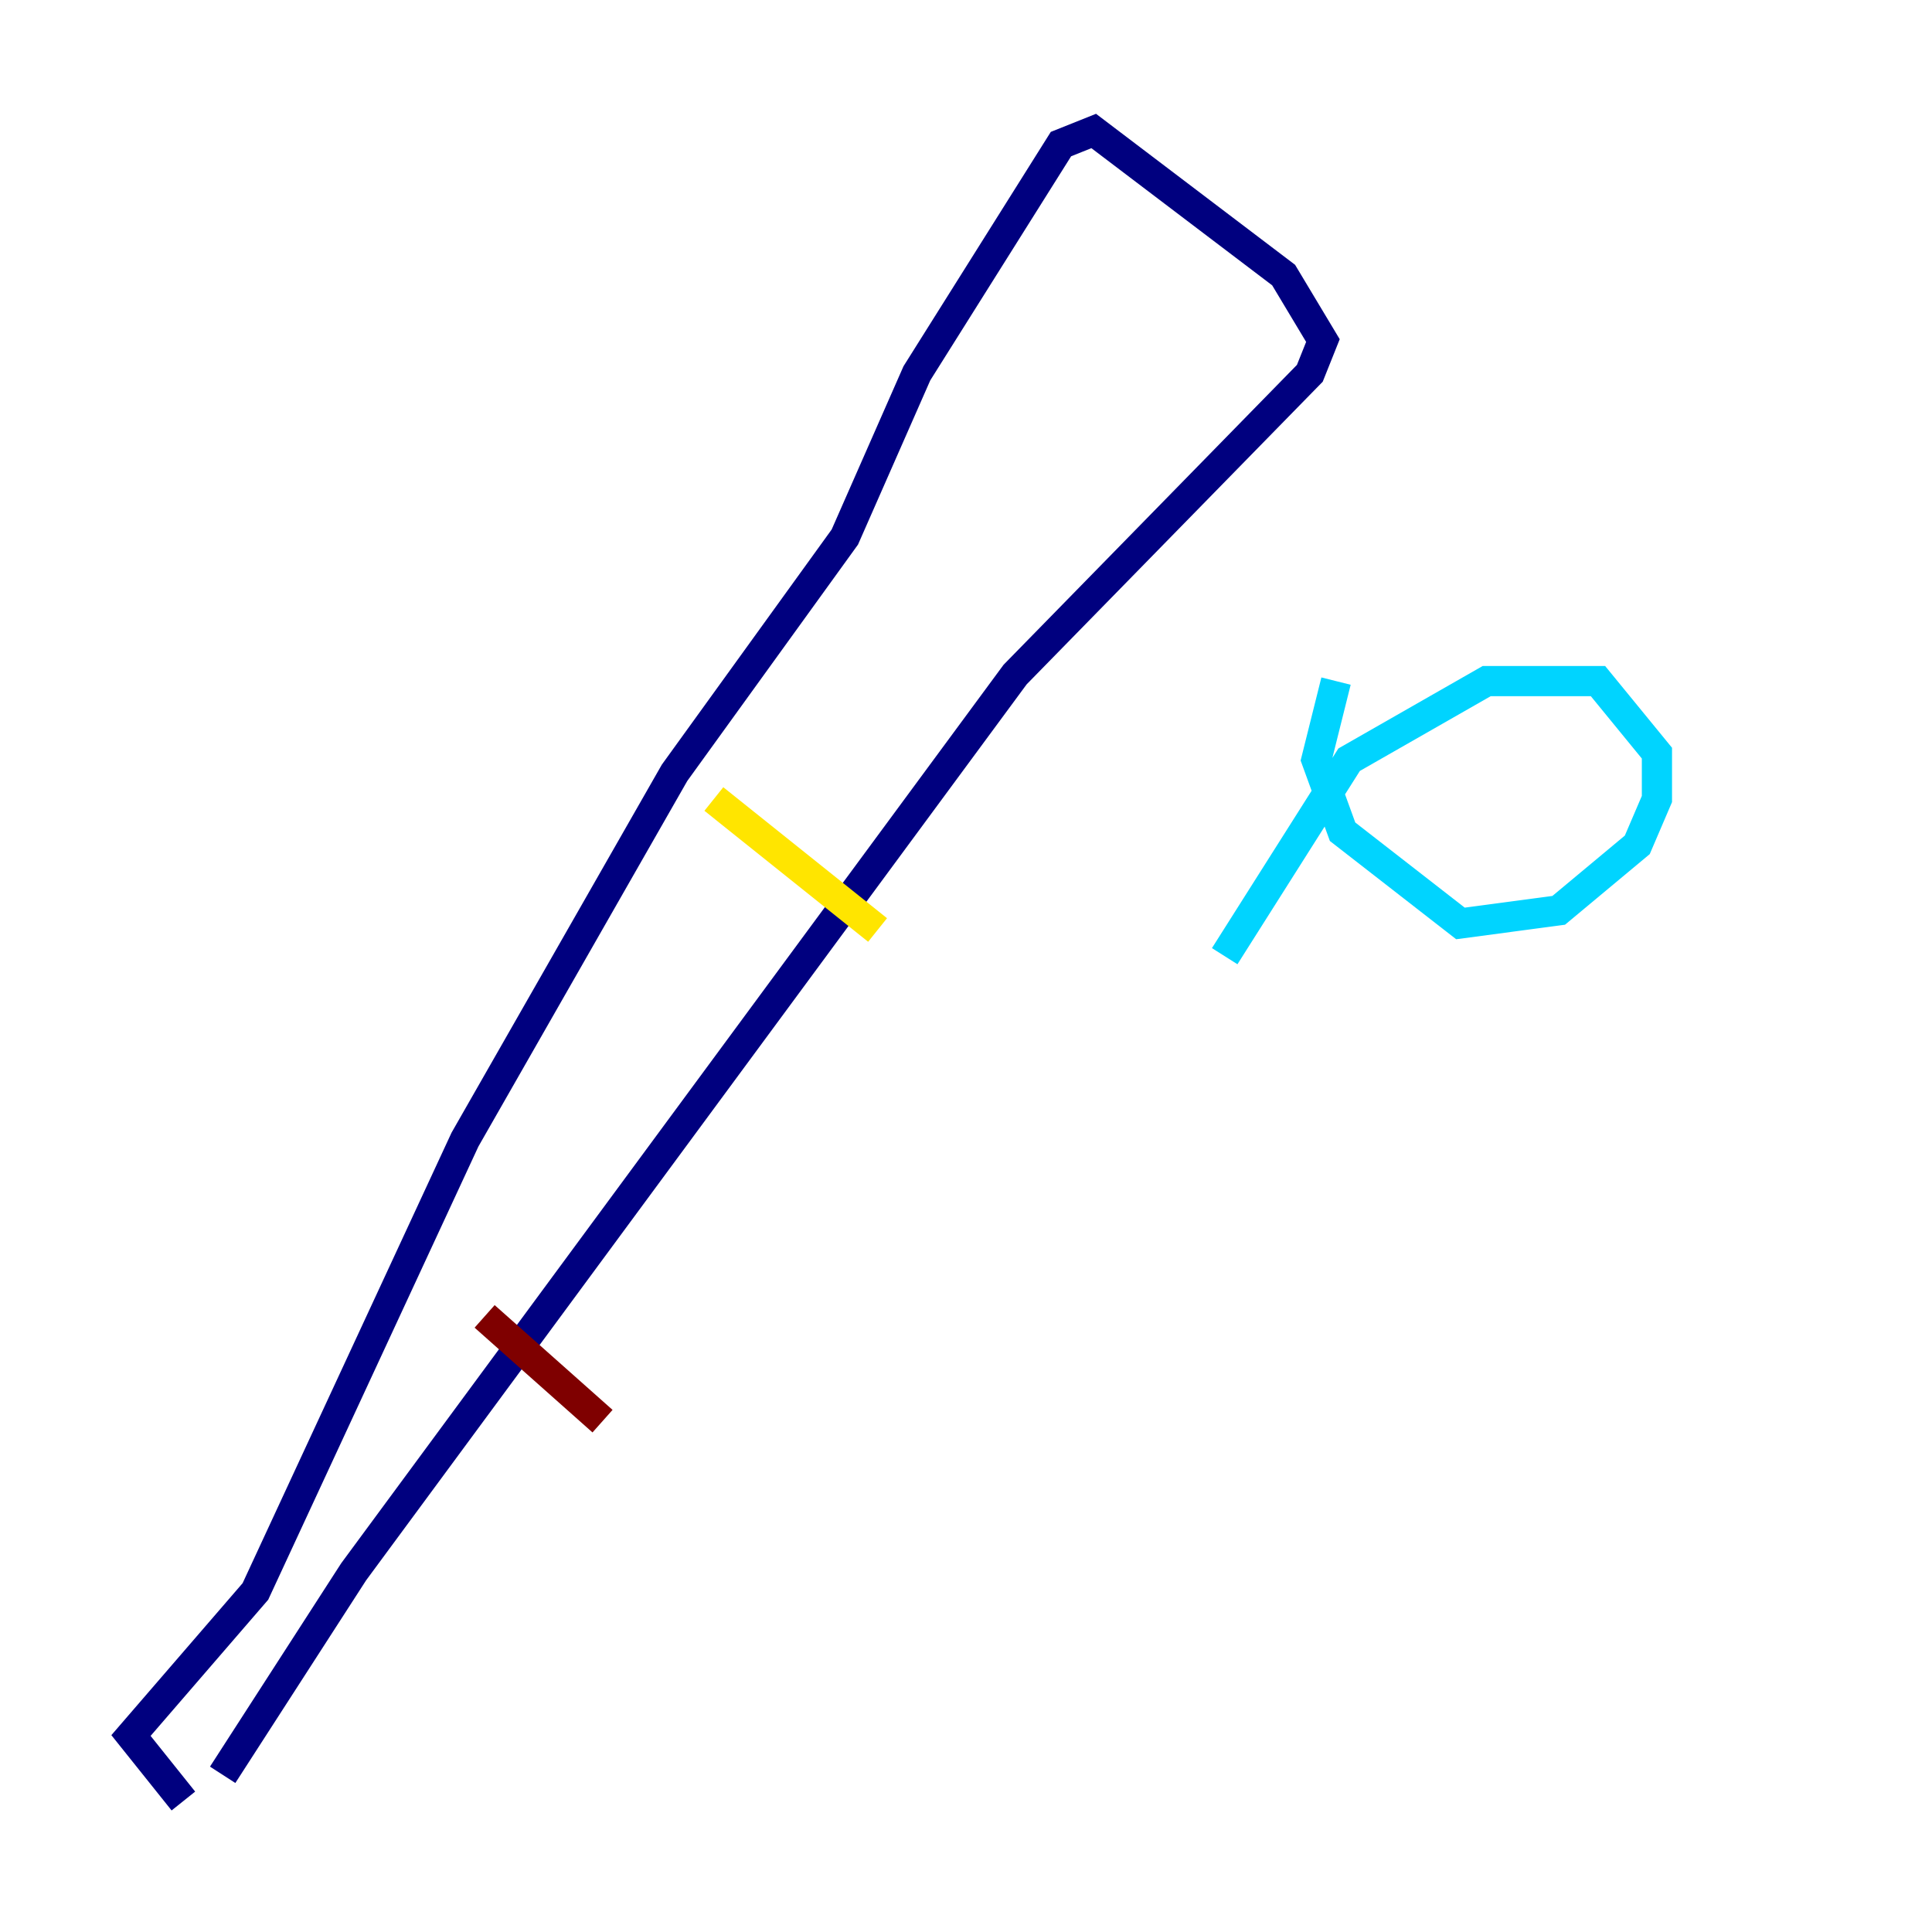 <?xml version="1.0" encoding="utf-8" ?>
<svg baseProfile="tiny" height="128" version="1.2" viewBox="0,0,128,128" width="128" xmlns="http://www.w3.org/2000/svg" xmlns:ev="http://www.w3.org/2001/xml-events" xmlns:xlink="http://www.w3.org/1999/xlink"><defs /><polyline fill="none" points="12.149,119.322 8.678,114.983 16.922,105.437 30.807,75.498 44.691,51.2 55.973,35.58 60.746,24.732 70.291,9.546 72.461,8.678 85.044,18.224 87.647,22.563 86.78,24.732 67.254,44.691 23.43,104.136 14.752,117.586" stroke="#00007f" stroke-width="2" /><polyline fill="none" points="88.515,45.125 87.214,50.332 88.949,55.105 96.759,61.18 103.268,60.312 108.475,55.973 109.776,52.936 109.776,49.898 105.871,45.125 98.495,45.125 89.383,50.332 81.139,63.349" stroke="#00d4ff" stroke-width="2" /><polyline fill="none" points="47.295,52.936 58.142,61.614" stroke="#ffe500" stroke-width="2" /><polyline fill="none" points="32.108,87.214 39.919,94.156" stroke="#7f0000" stroke-width="2" /></svg>